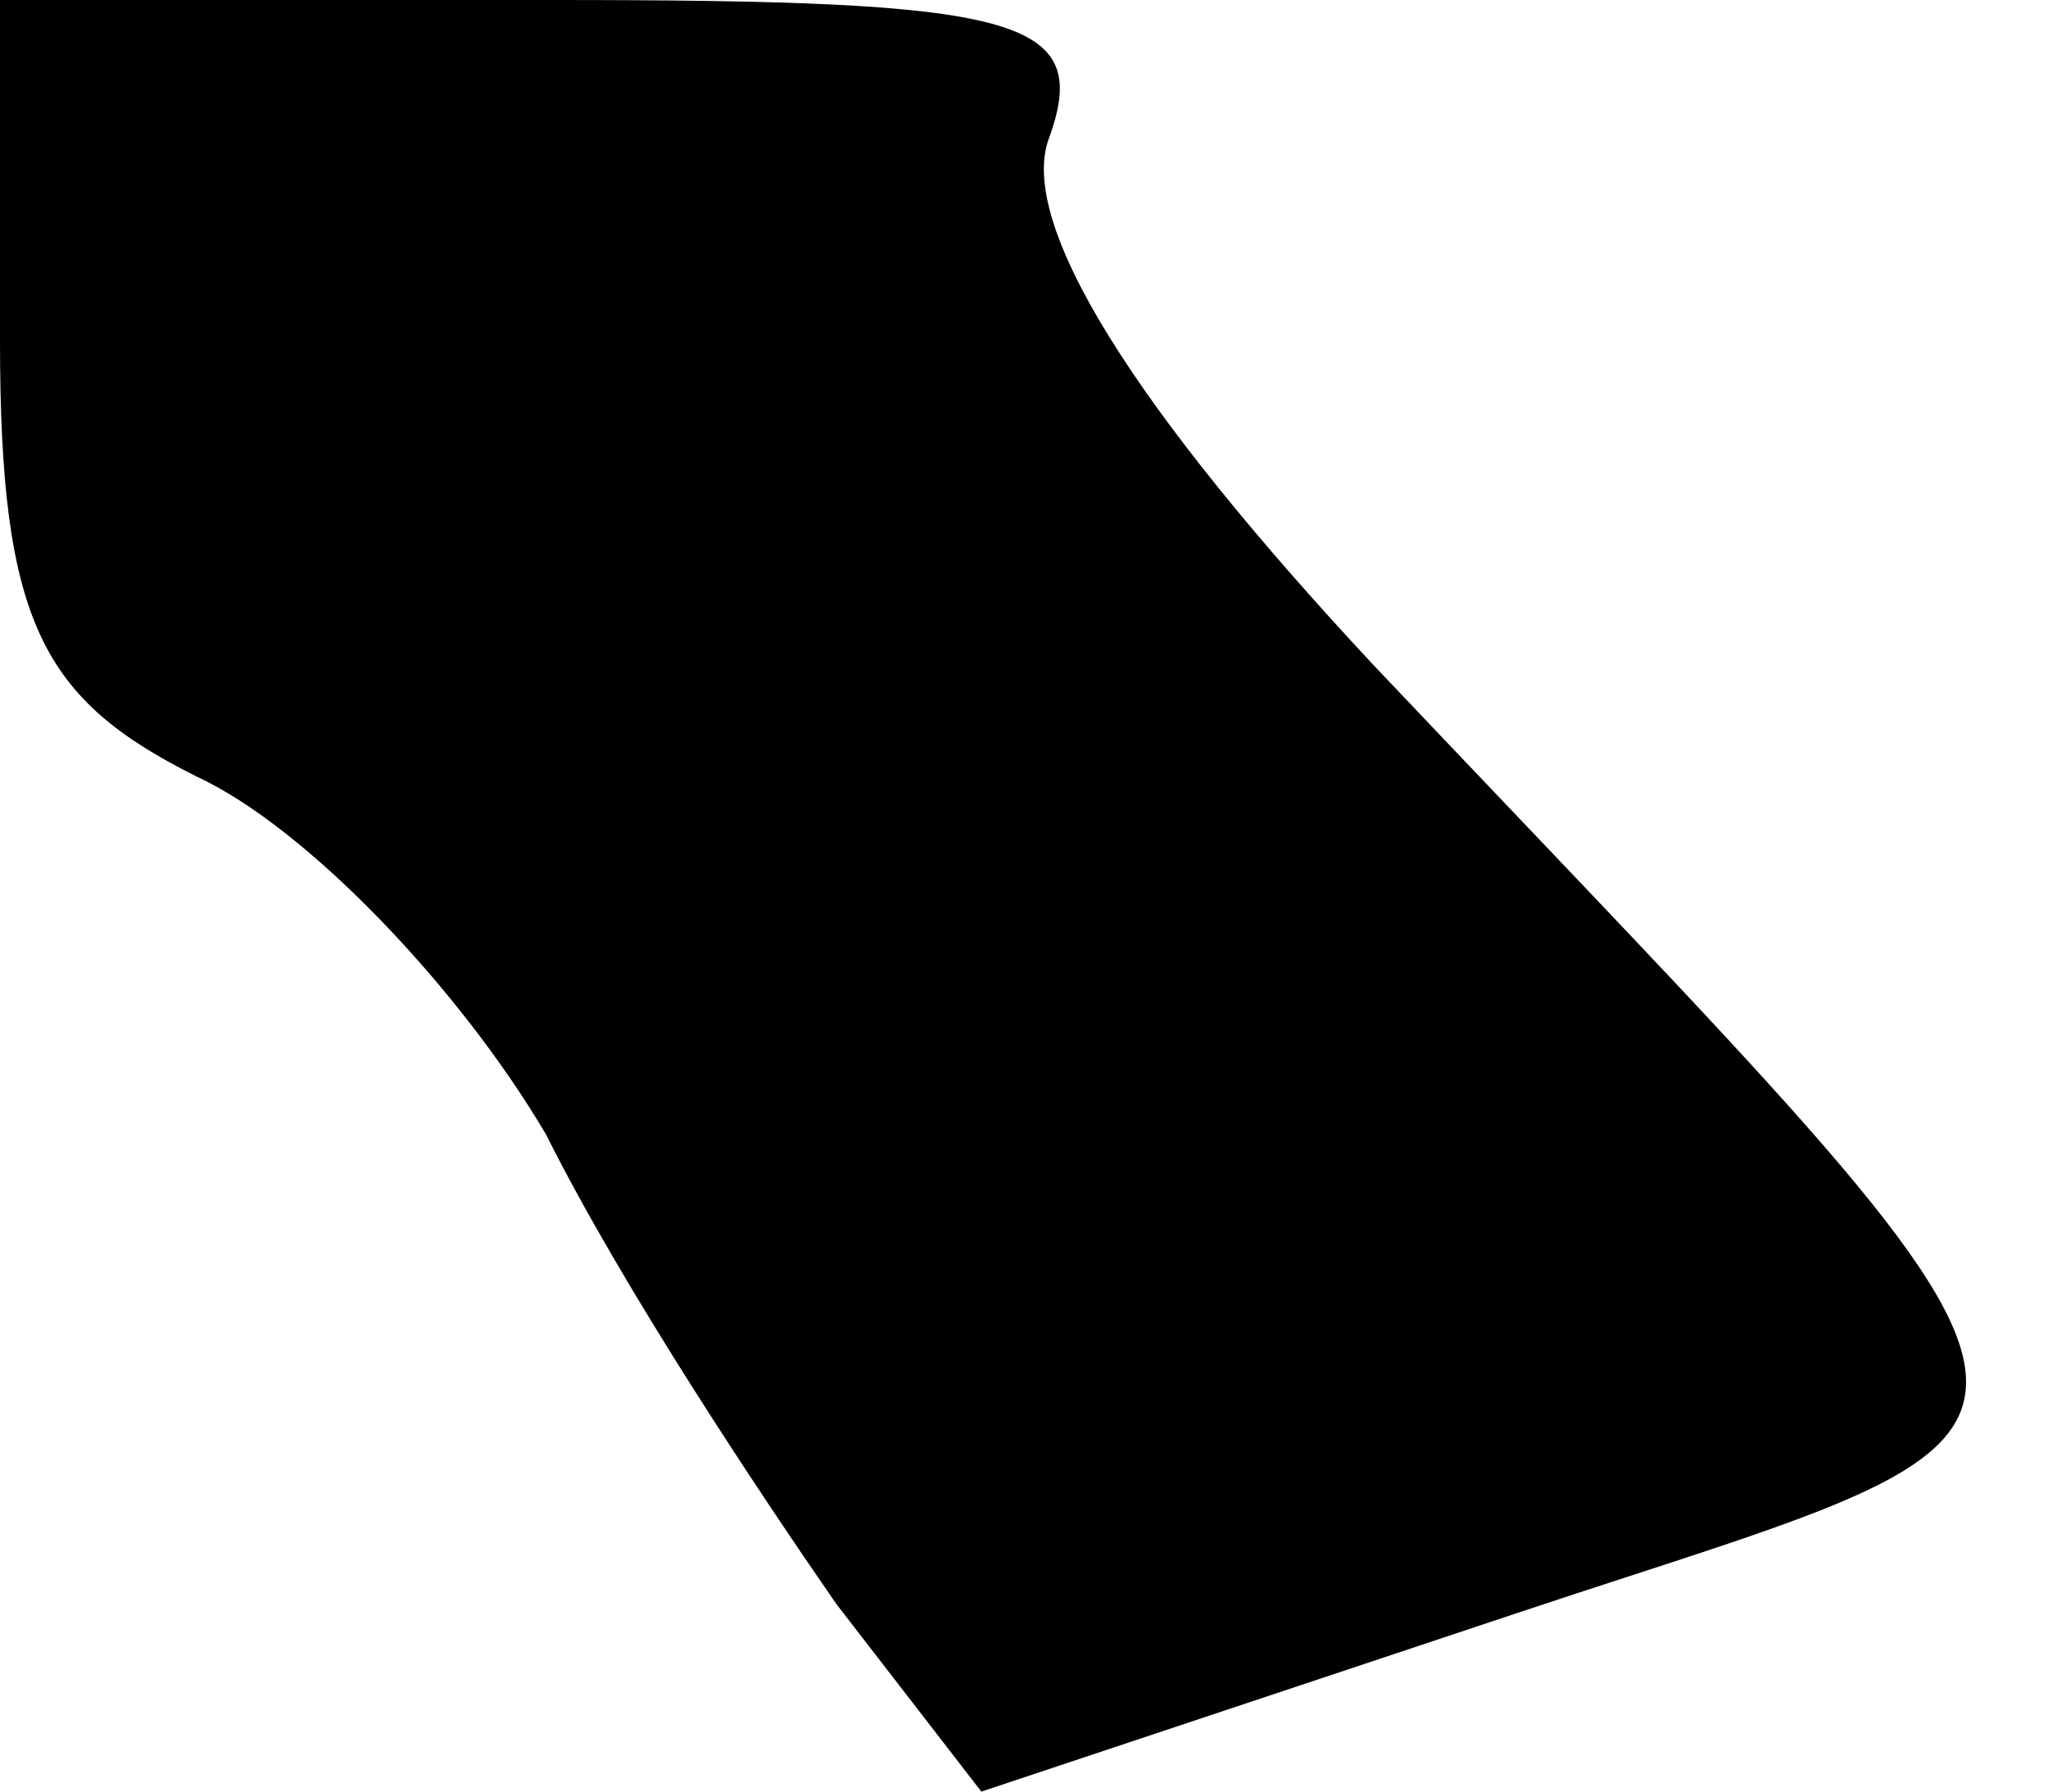 <?xml version="1.0" standalone="no"?>
<!DOCTYPE svg PUBLIC "-//W3C//DTD SVG 20010904//EN"
 "http://www.w3.org/TR/2001/REC-SVG-20010904/DTD/svg10.dtd">
<svg version="1.0" xmlns="http://www.w3.org/2000/svg"
 width="24pt" height="21pt" viewBox="0 0 24 21"
 preserveAspectRatio="xMidYMid meet">
<g transform="translate(0,21) scale(0.1,-0.1)"
fill="#000000" stroke="none">
<path fill="#000000" stroke="none" d="M0 170 c0 -33 5 -42 23 -51 13 -6 31
-25 41 -42 9 -18 25 -42 34 -55 l17 -22 63 21 c72 24 73 16 -17 111 -28 30
-42 52 -38 62 5 14 -4 16 -58 16 l-65 0 0 -40z"/>
</g>
</svg>
